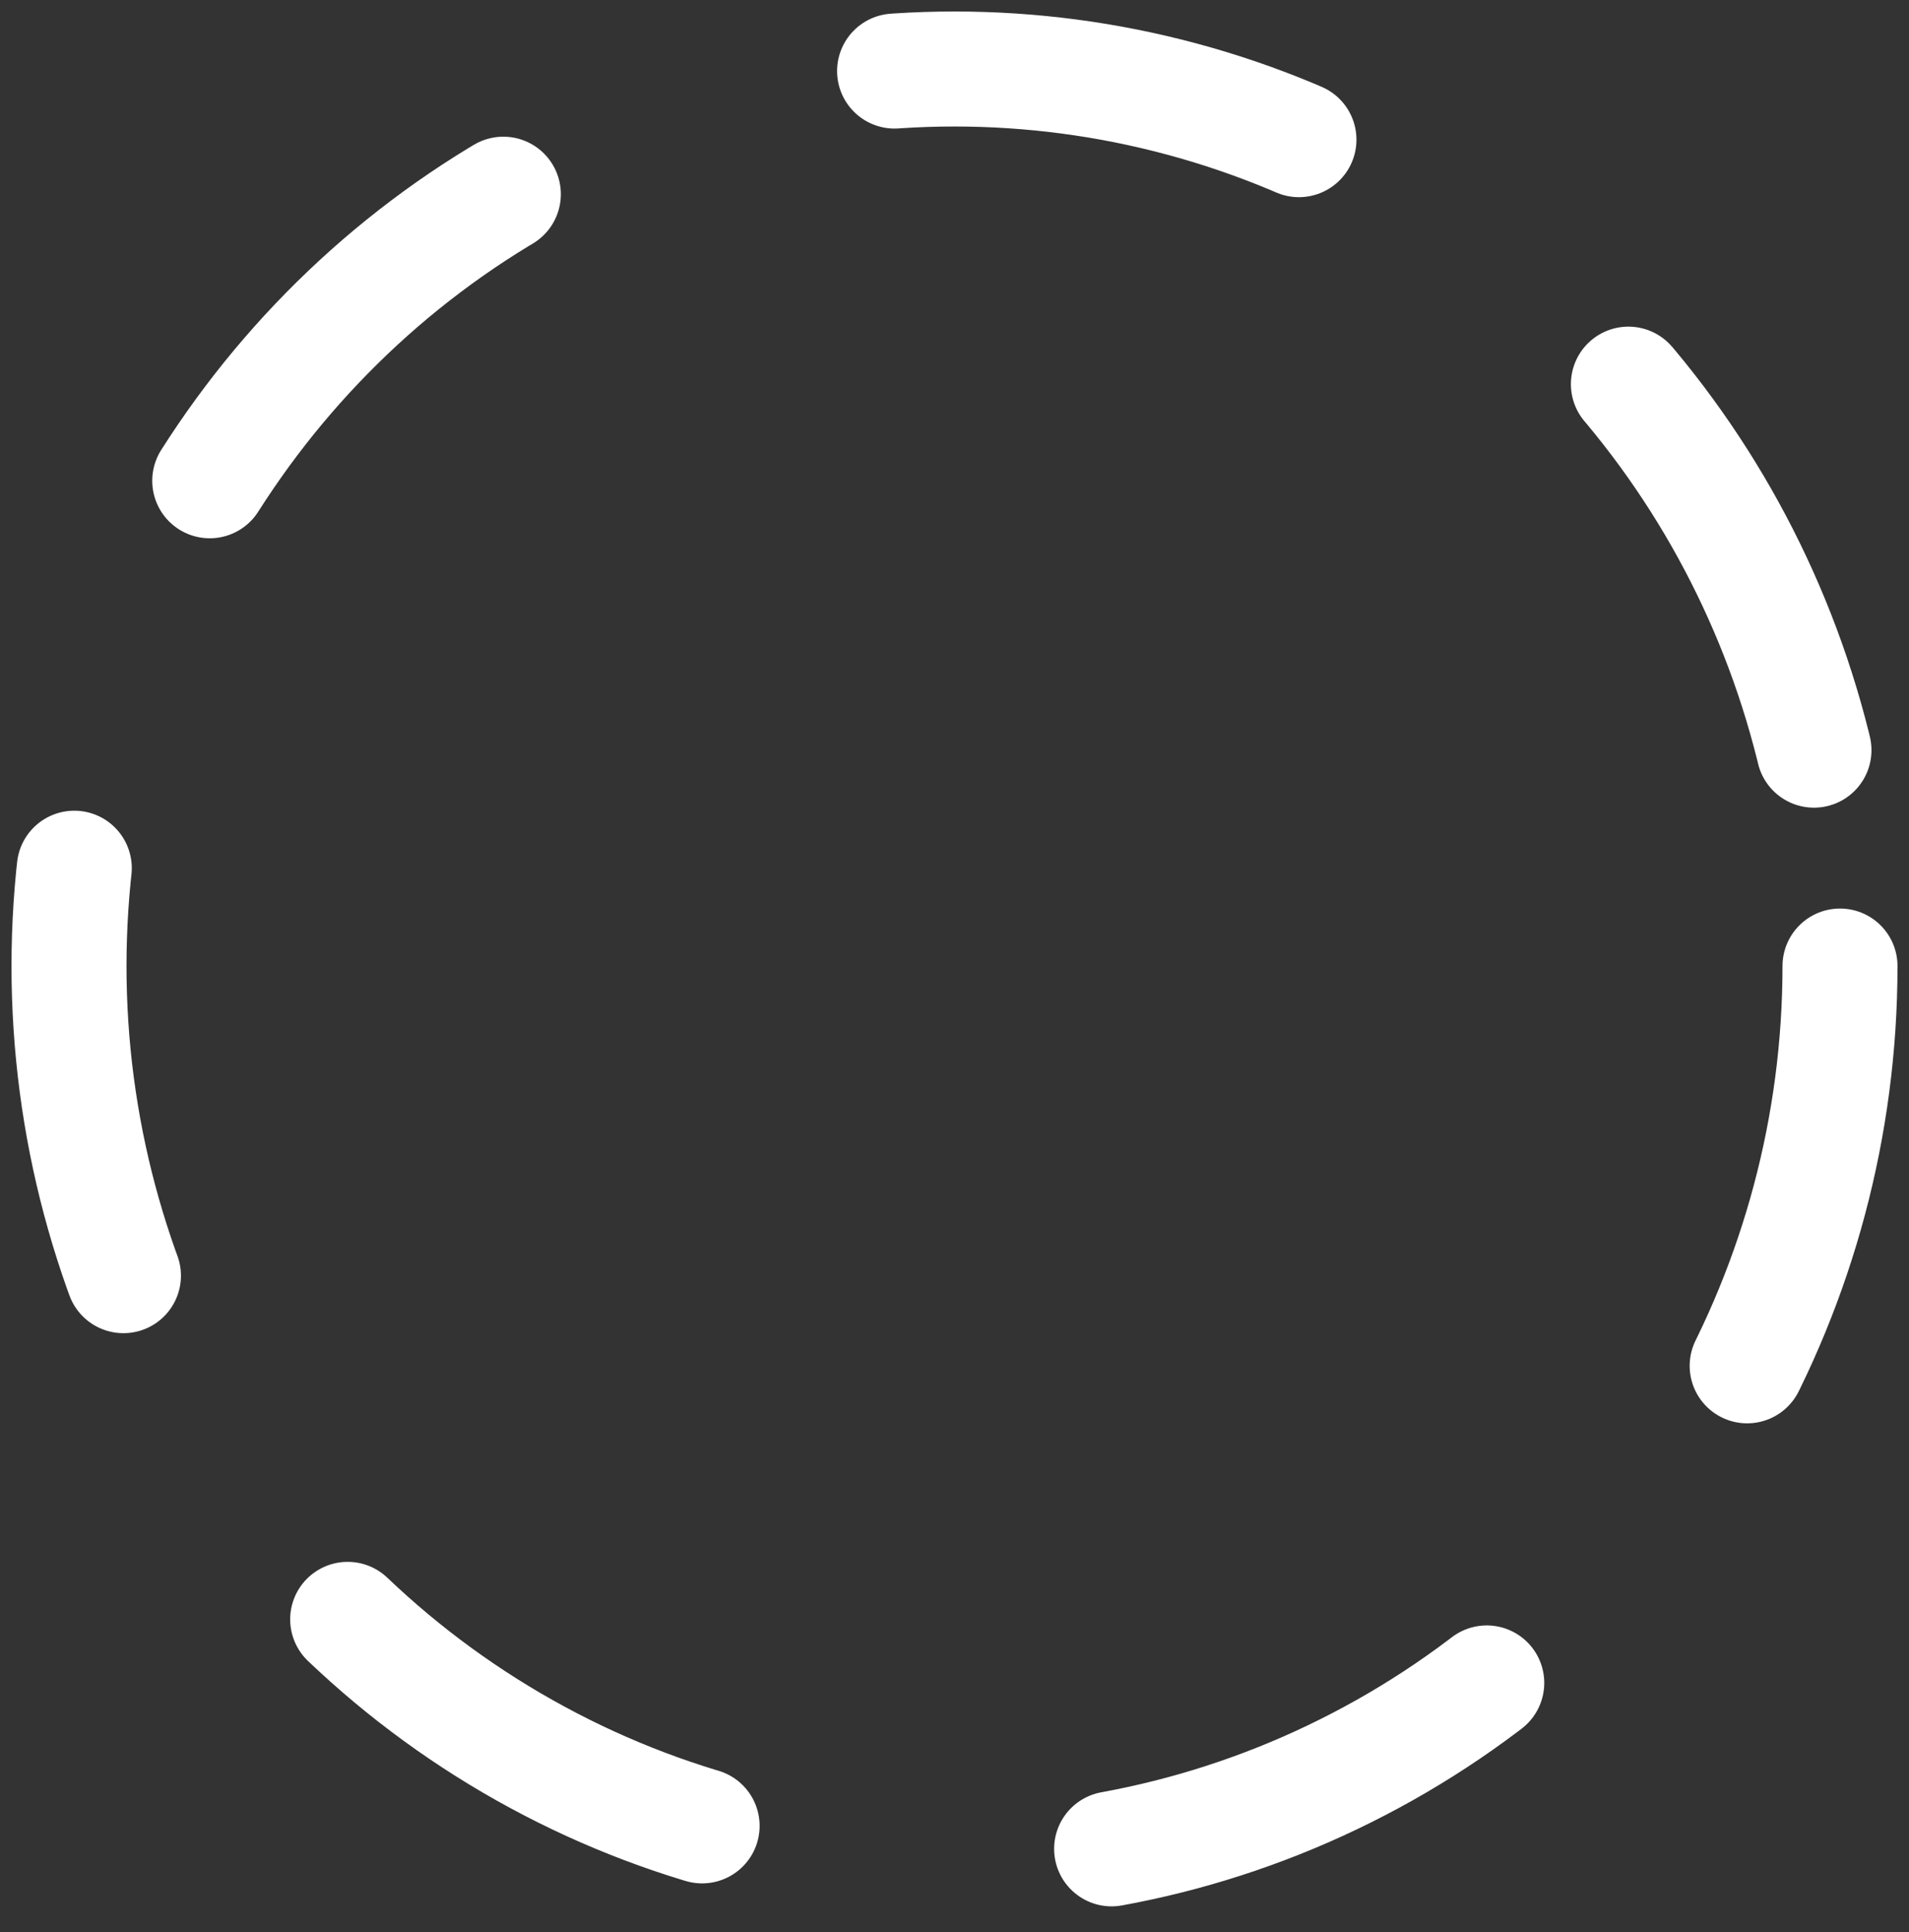 <svg width="83" height="84" viewBox="0 0 83 84" fill="none" xmlns="http://www.w3.org/2000/svg">
<rect x="0" y="0" width="83" height="84" fill="#333333" stroke="none"/>
<ellipse id="Ellipse 13" cx="41.5" cy="42" rx="38.5" ry="39" stroke="white" stroke-width="5" stroke-linecap="round" stroke-dasharray="18 18"/>
</svg>

